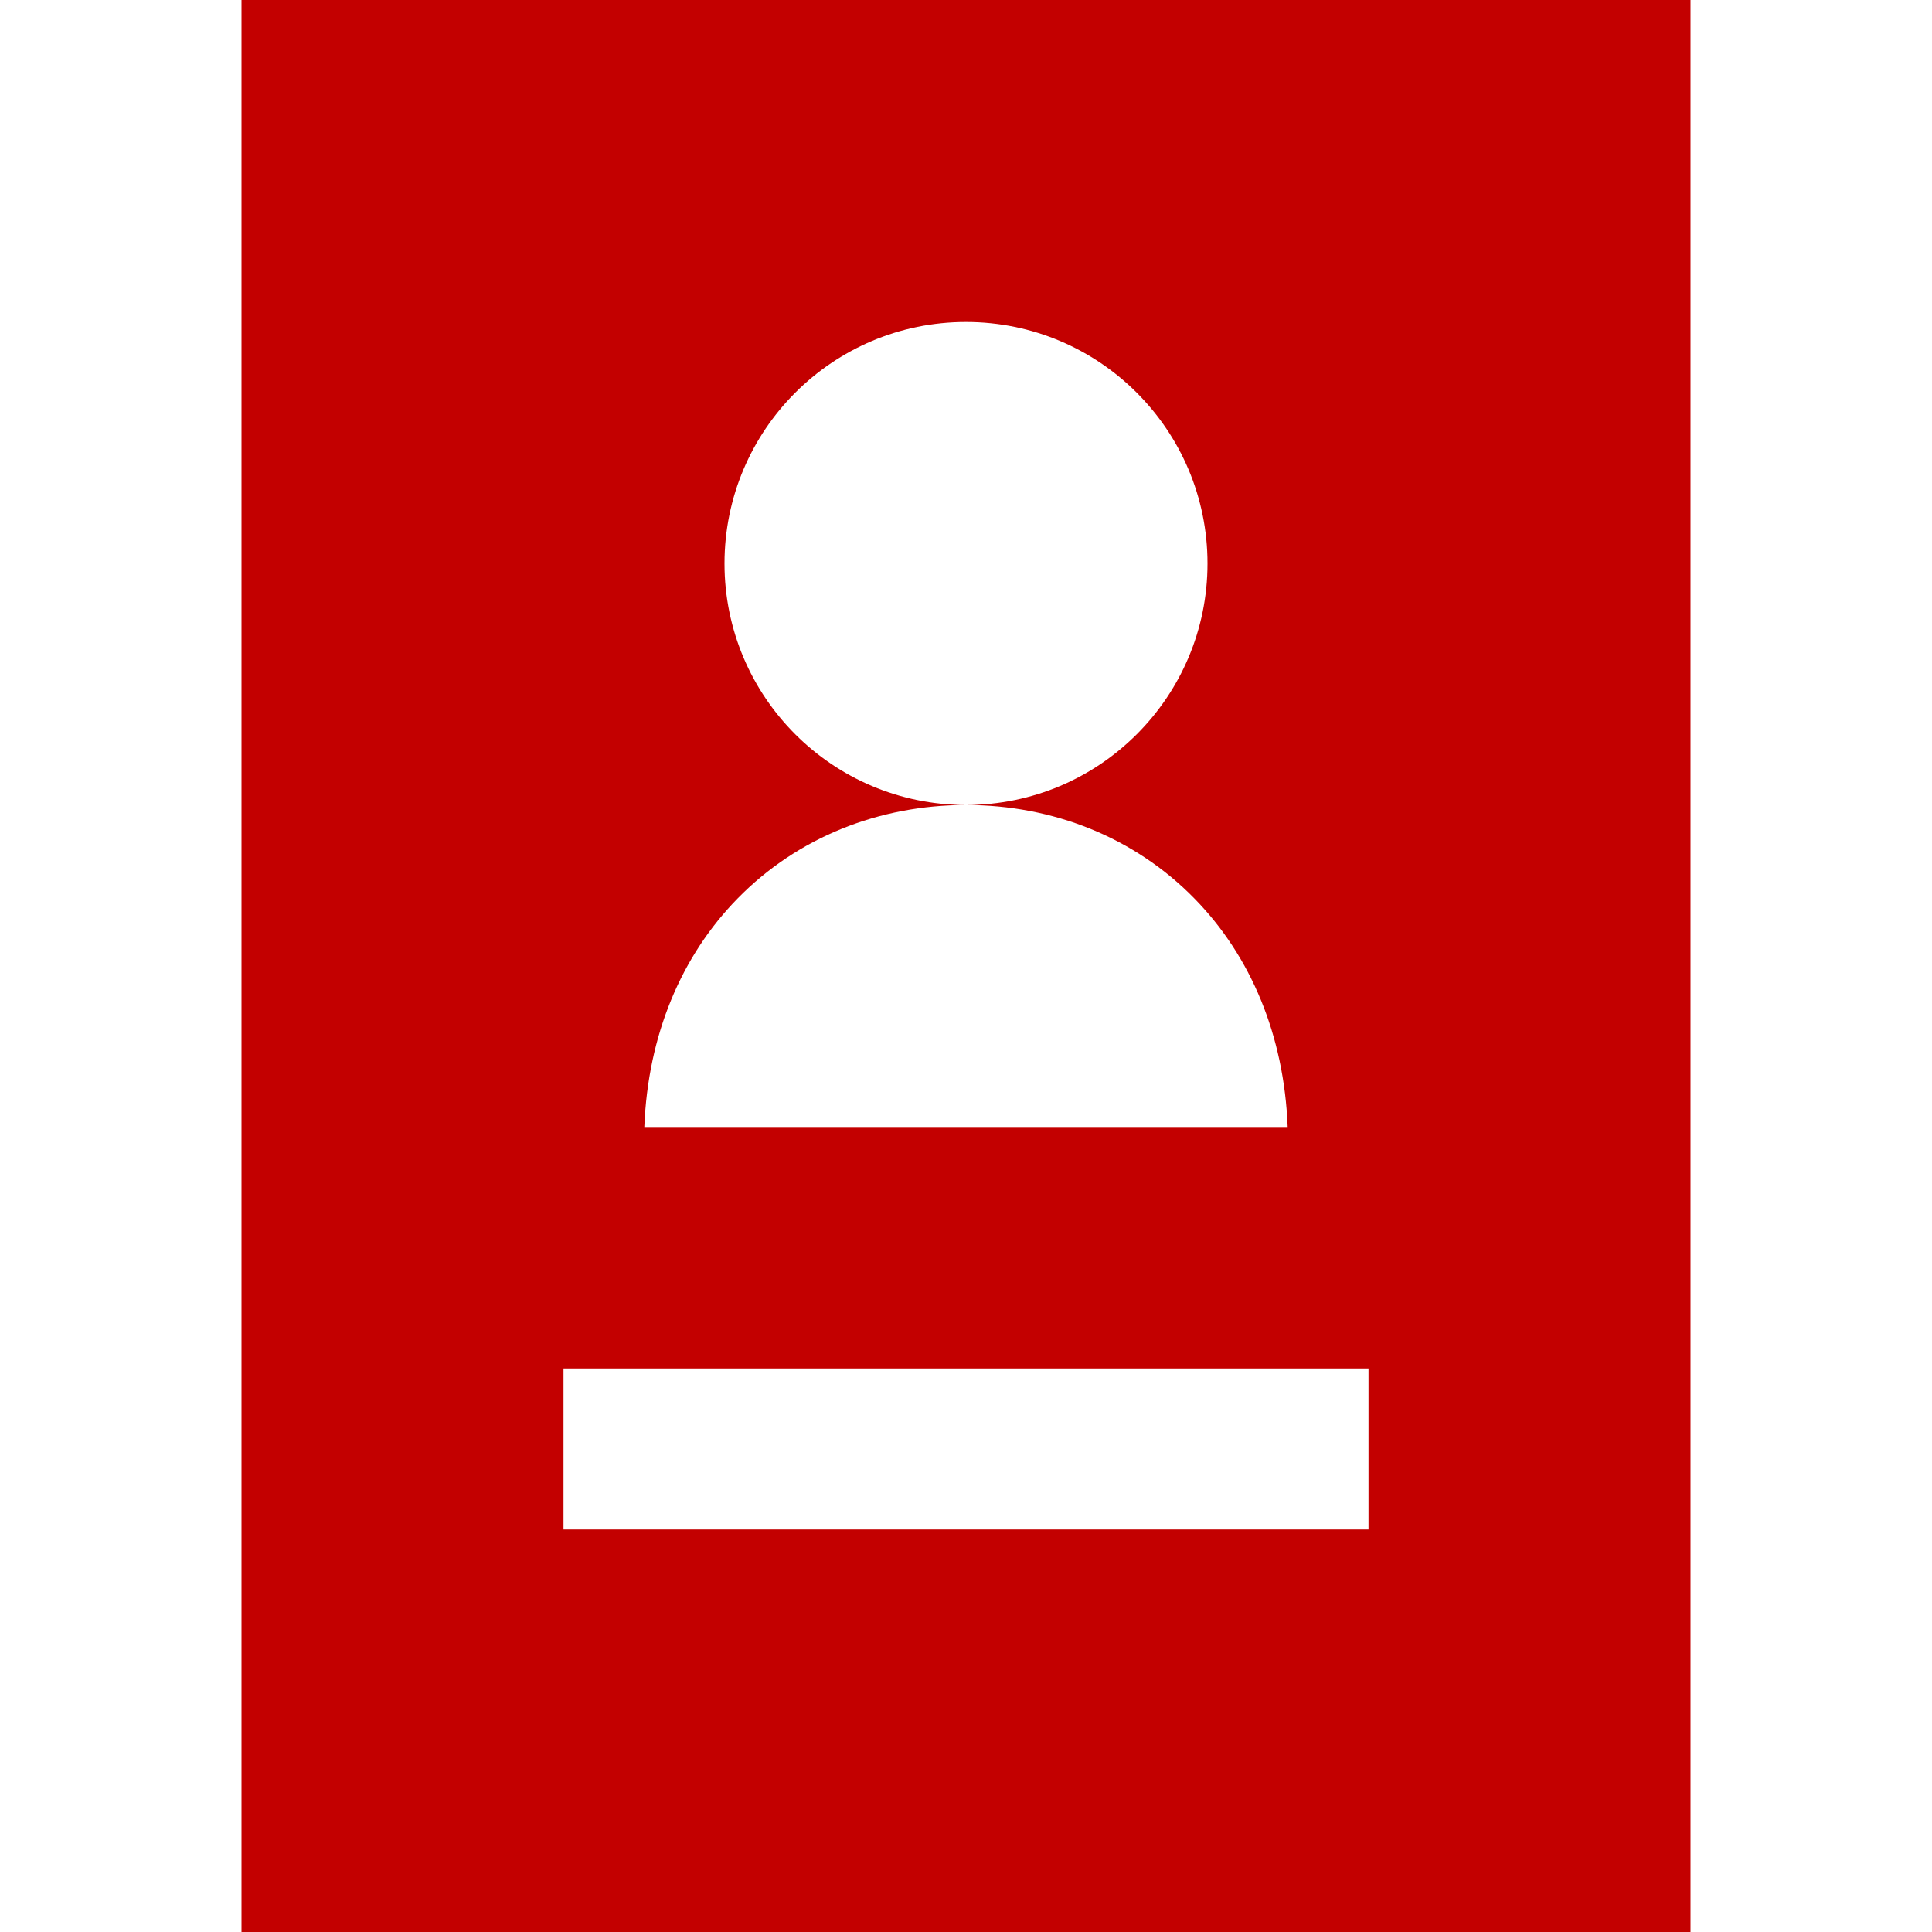 <svg id="ProfileFilledRed" width="24" height="24" viewBox="0 0 24 24" fill="none" xmlns="http://www.w3.org/2000/svg">
<path fill-rule="evenodd" clip-rule="evenodd" d="M3 0V24H21V0H3ZM12 10C13.657 10 15 8.657 15 7C15 5.343 13.657 4 12 4C10.343 4 9 5.343 9 7C9 8.657 10.343 10 12 10ZM12 10C10.921 10 9.908 10.401 9.165 11.159C8.461 11.876 8.048 12.862 8.004 14H15.996C15.952 12.862 15.539 11.876 14.835 11.159C14.092 10.401 13.079 10 12 10ZM7 17V19H17V17H7Z" fill="#C30000"/>
</svg>

